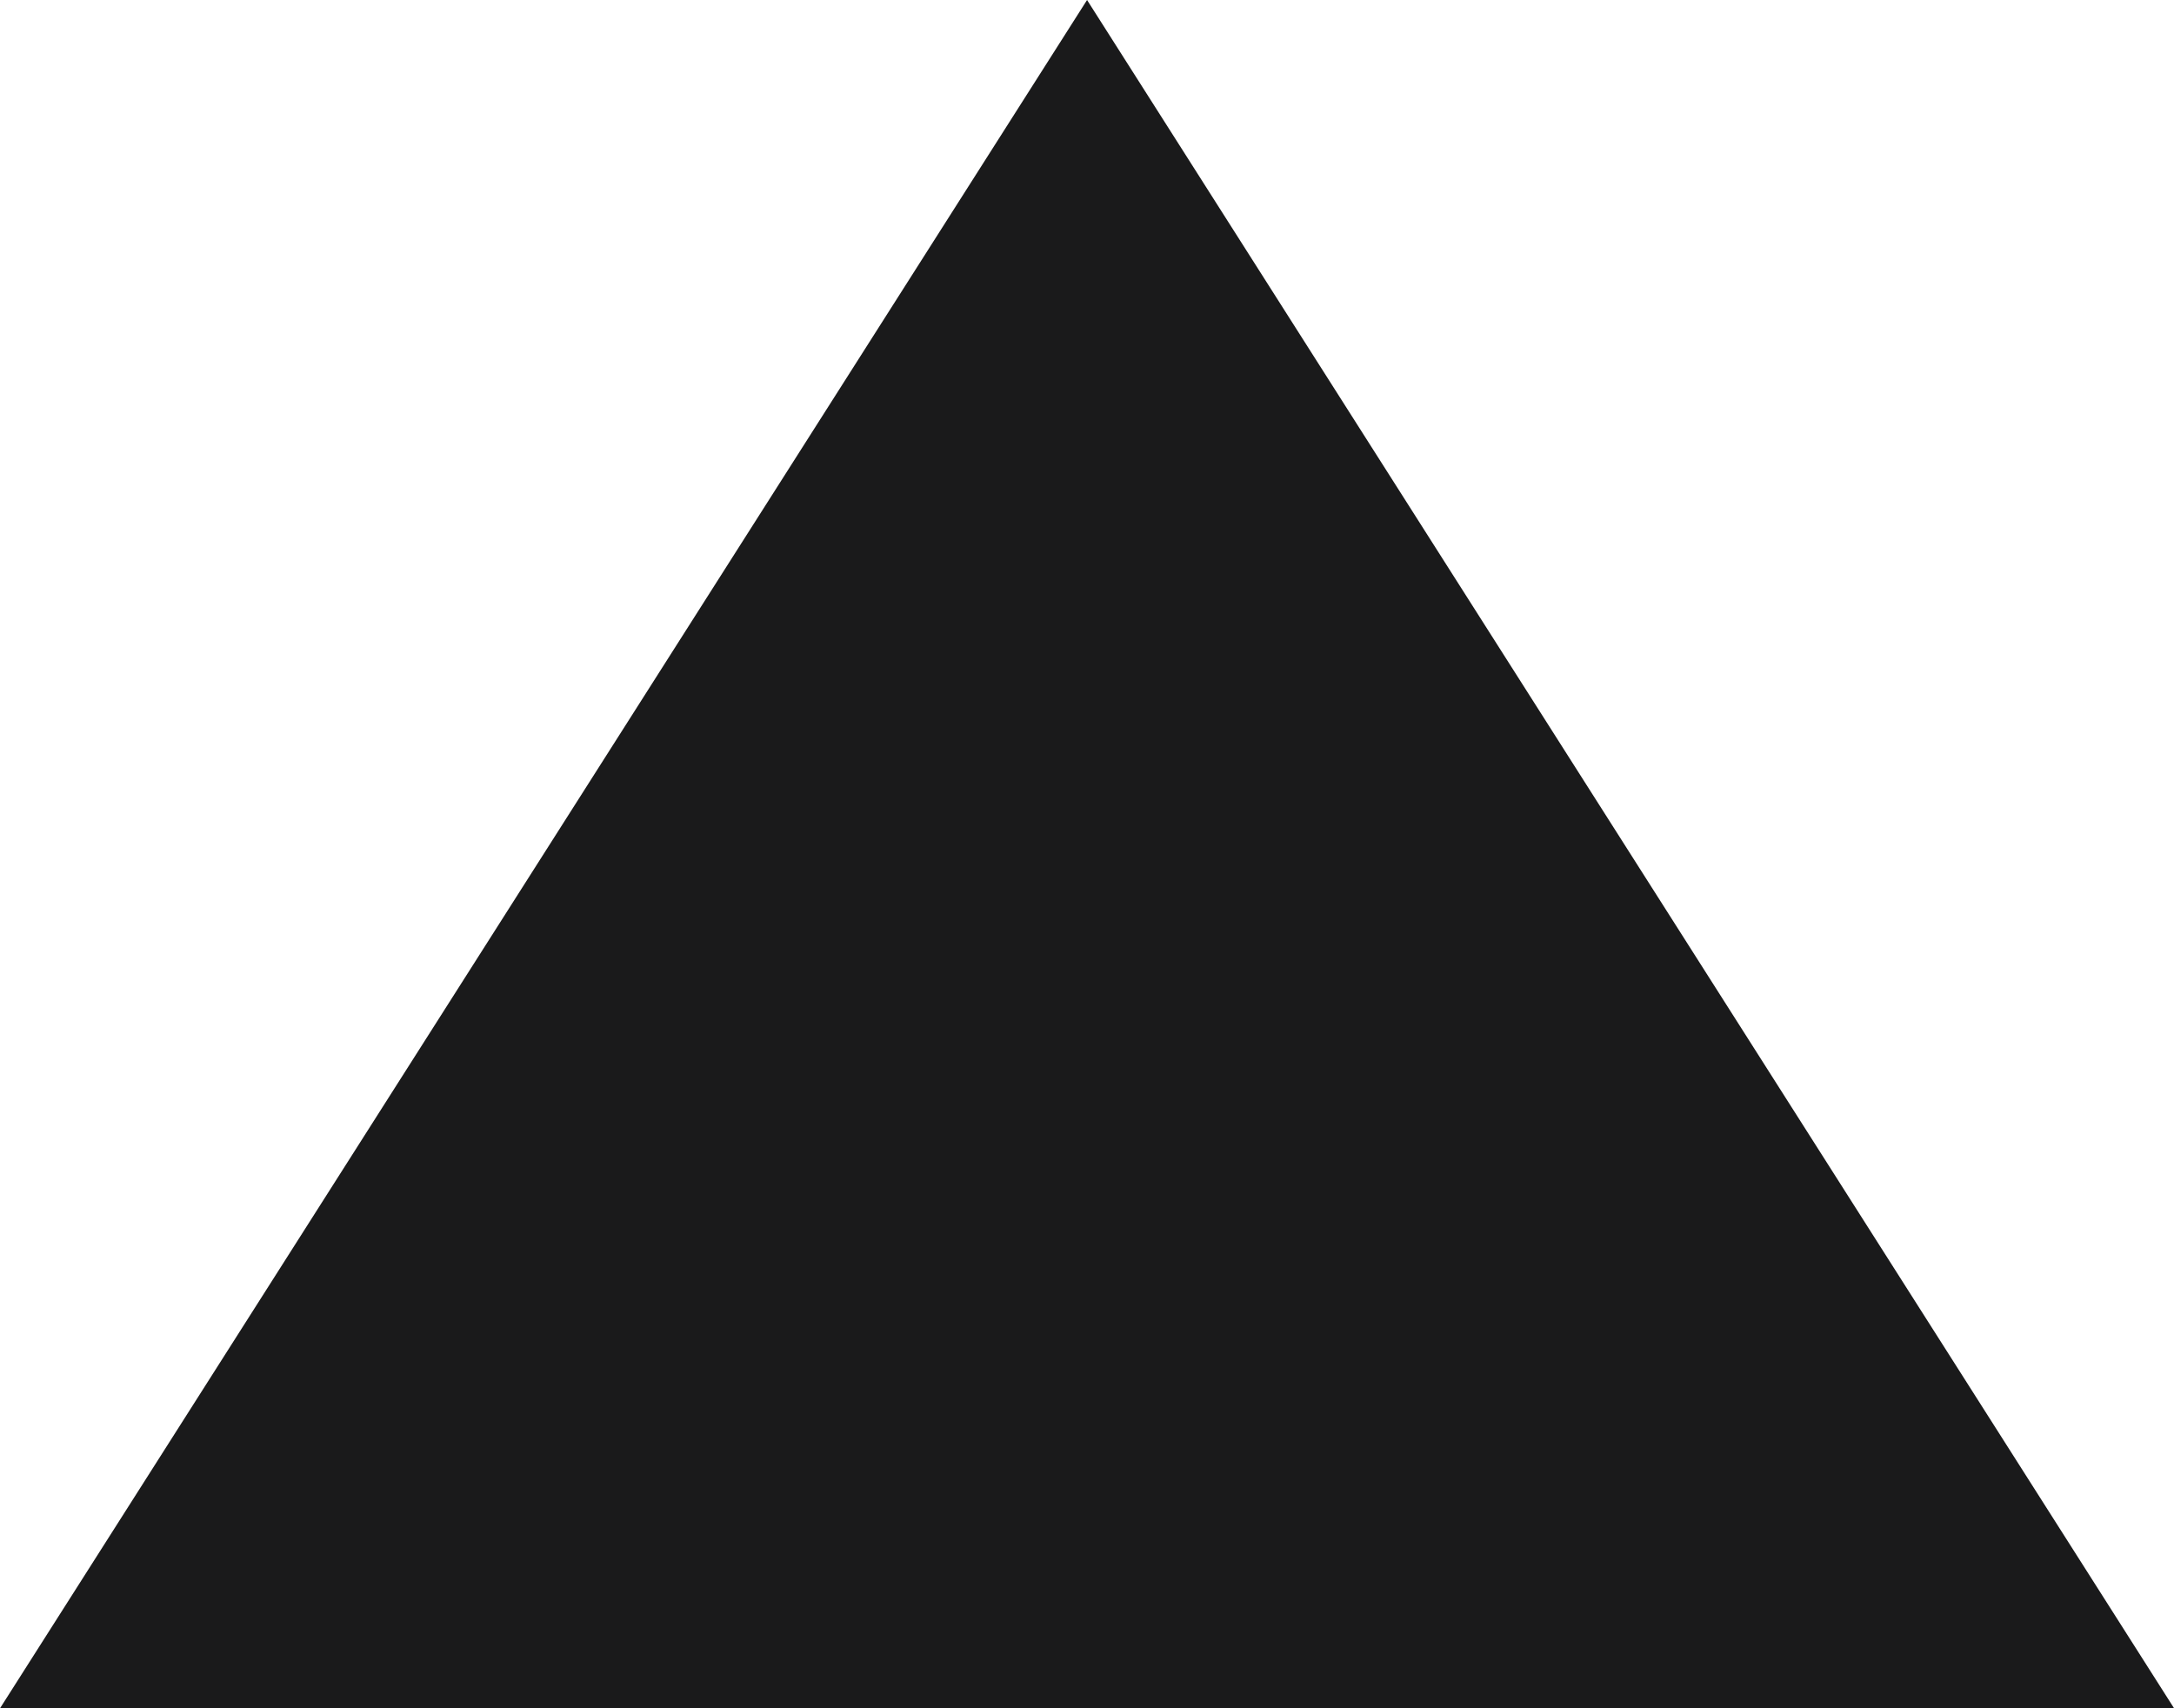 <?xml version="1.0" encoding="utf-8"?>
<!-- Generator: Adobe Illustrator 17.0.0, SVG Export Plug-In . SVG Version: 6.00 Build 0)  -->
<!DOCTYPE svg PUBLIC "-//W3C//DTD SVG 1.1//EN" "http://www.w3.org/Graphics/SVG/1.1/DTD/svg11.dtd">
<svg version="1.1" id="Layer_1" xmlns="http://www.w3.org/2000/svg" xmlns:xlink="http://www.w3.org/1999/xlink" x="0px" y="0px"
	 width="20.097px" height="15.791px" viewBox="0 0 20.097 15.791" enable-background="new 0 0 20.097 15.791" xml:space="preserve">
<path fill-rule="evenodd" clip-rule="evenodd" fill="#1a1a1b" d="M0,15.791L10.049,0l10.049,15.791H0z"/>
</svg>
